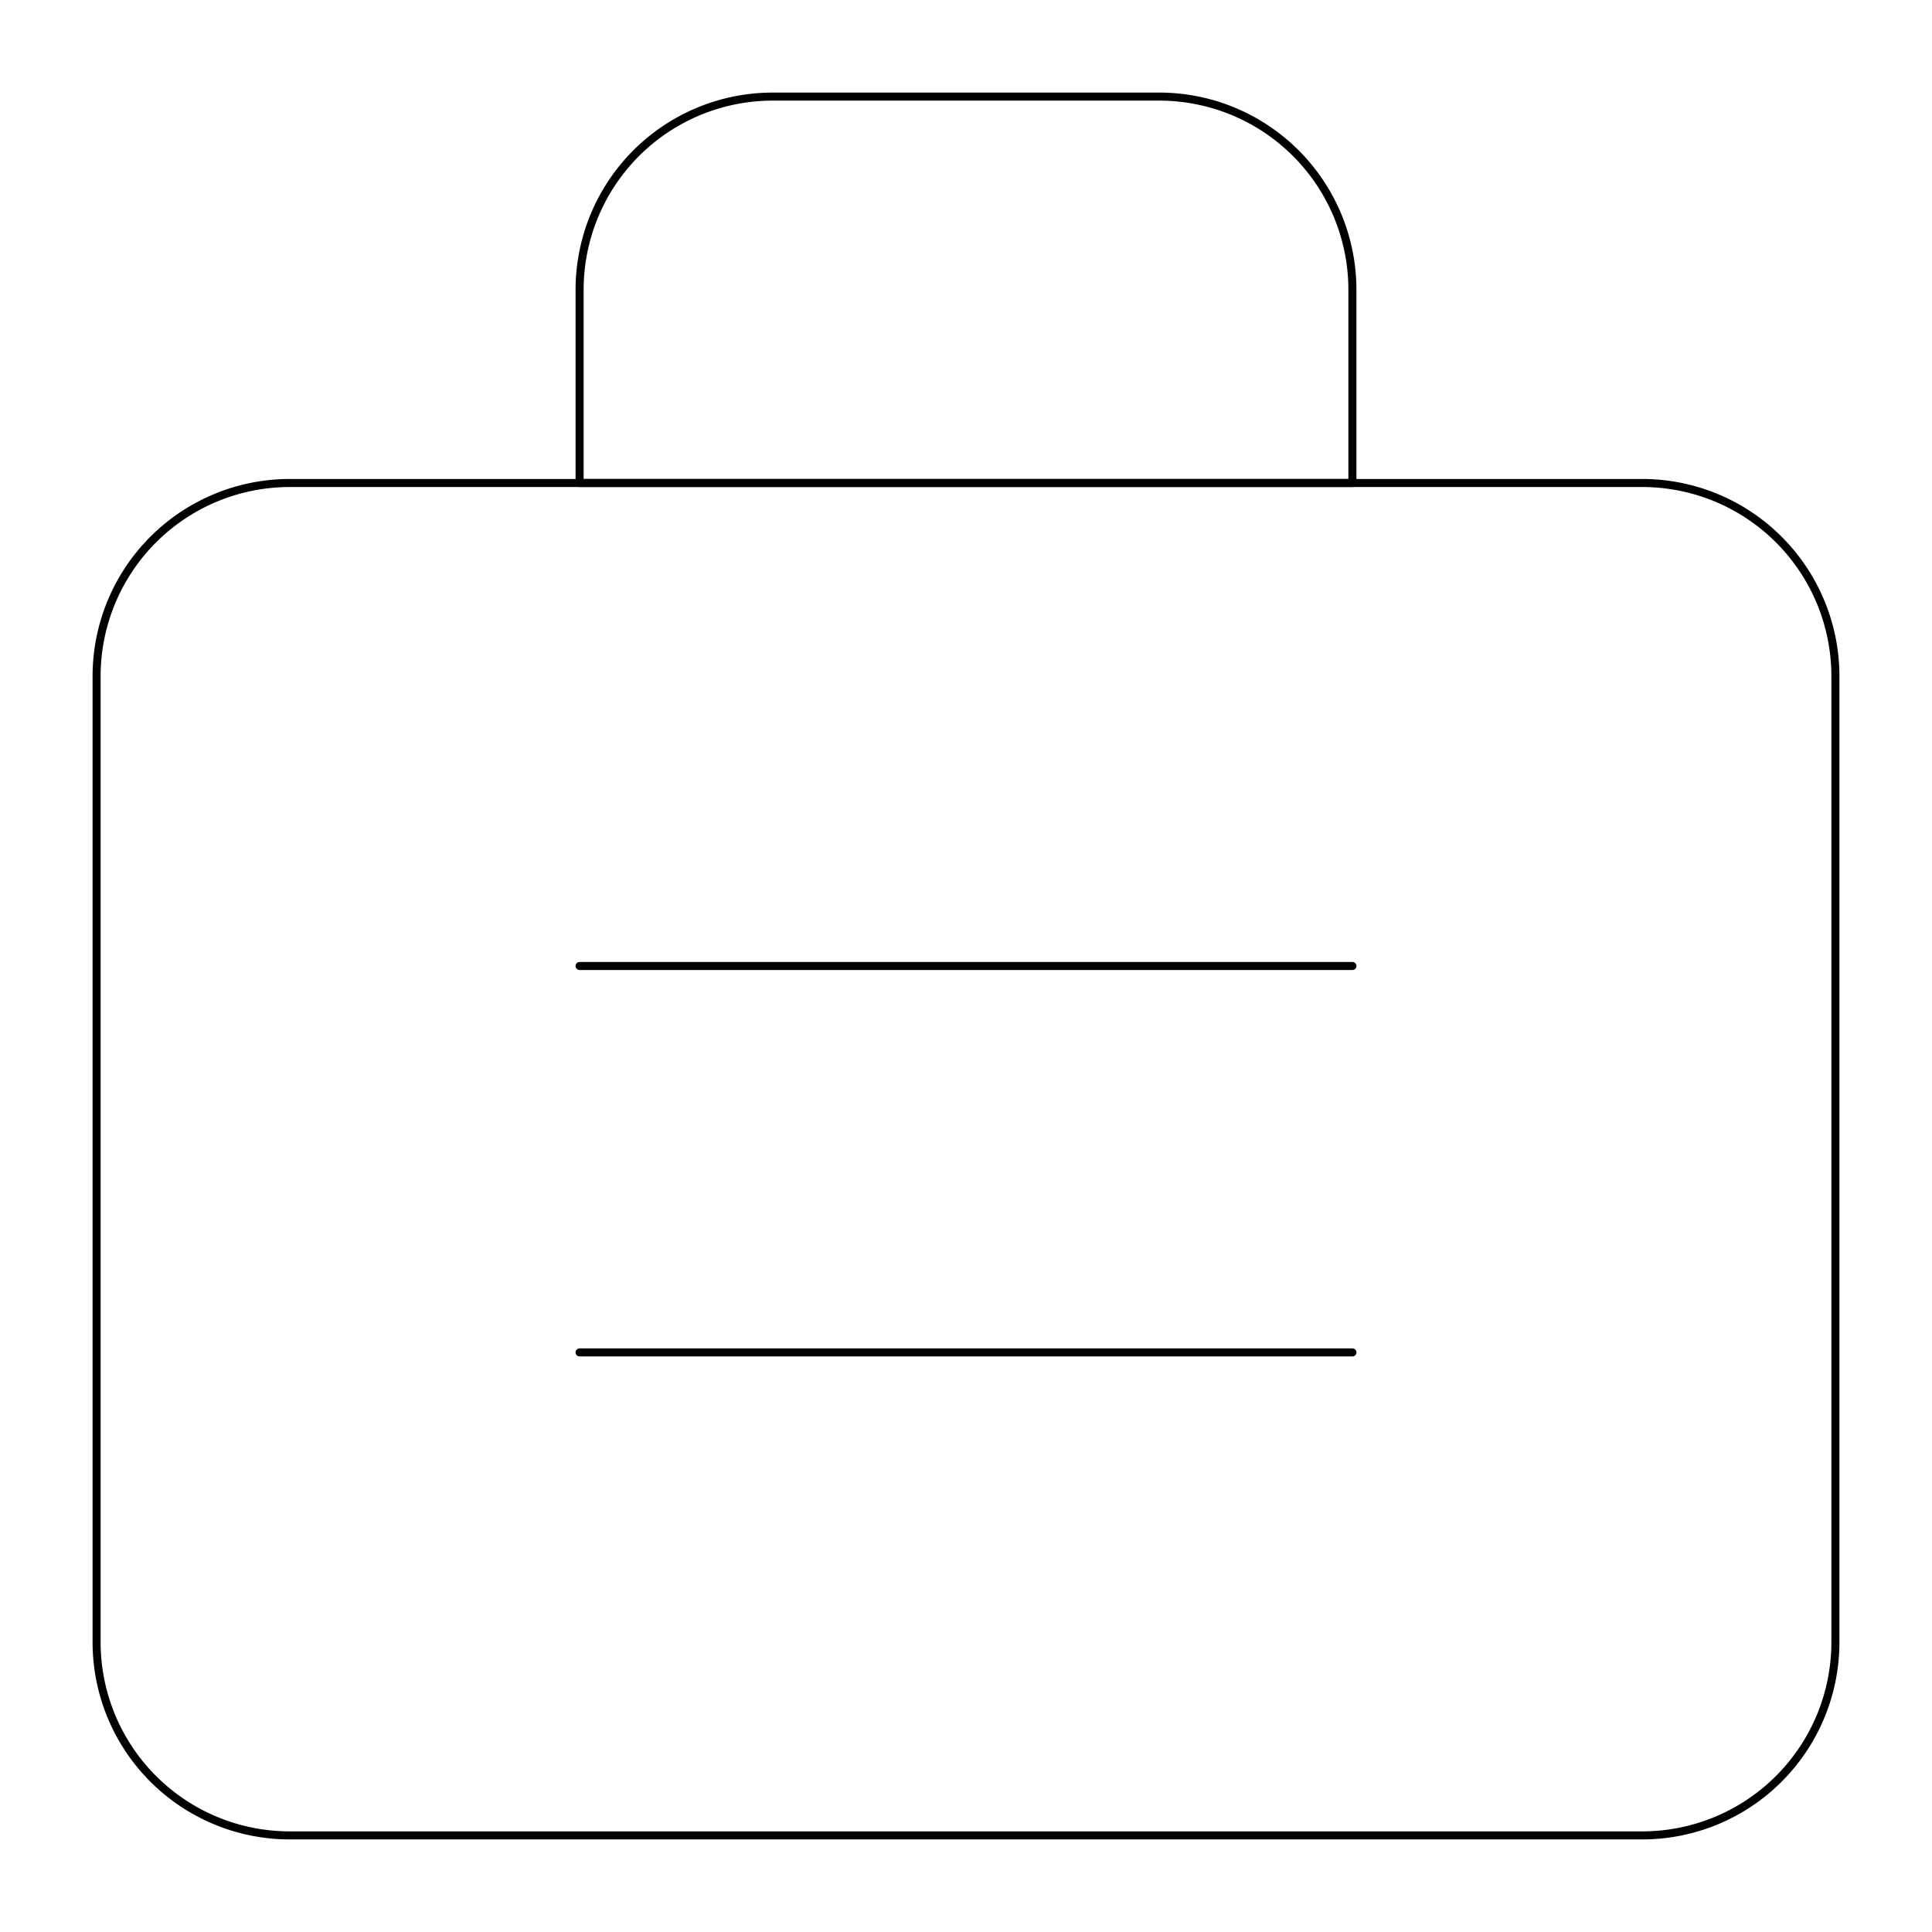<svg xmlns="http://www.w3.org/2000/svg" fill="none" viewBox="0 0 240 240" id="Suit-Case-2--Streamline-Micro.svg" height="240" width="240"><desc>Suit Case 2 Streamline Icon: https://streamlinehq.com</desc><path stroke="#000000" stroke-linecap="round" stroke-linejoin="round" d="M204 60h-168a24 24 0 0 0 -24 24v120a24 24 0 0 0 24 24h168a24 24 0 0 0 24 -24v-120a24 24 0 0 0 -24 -24Z" stroke-width="1"></path><path stroke="#000000" stroke-linecap="round" stroke-linejoin="round" d="M144 12H96a24 24 0 0 0 -24 24v24h96v-24a24 24 0 0 0 -24 -24Z" stroke-width="1"></path><path stroke="#000000" stroke-linecap="round" stroke-linejoin="round" d="M72 120h96" stroke-width="1"></path><path stroke="#000000" stroke-linecap="round" stroke-linejoin="round" d="M72 168h96" stroke-width="1"></path></svg>